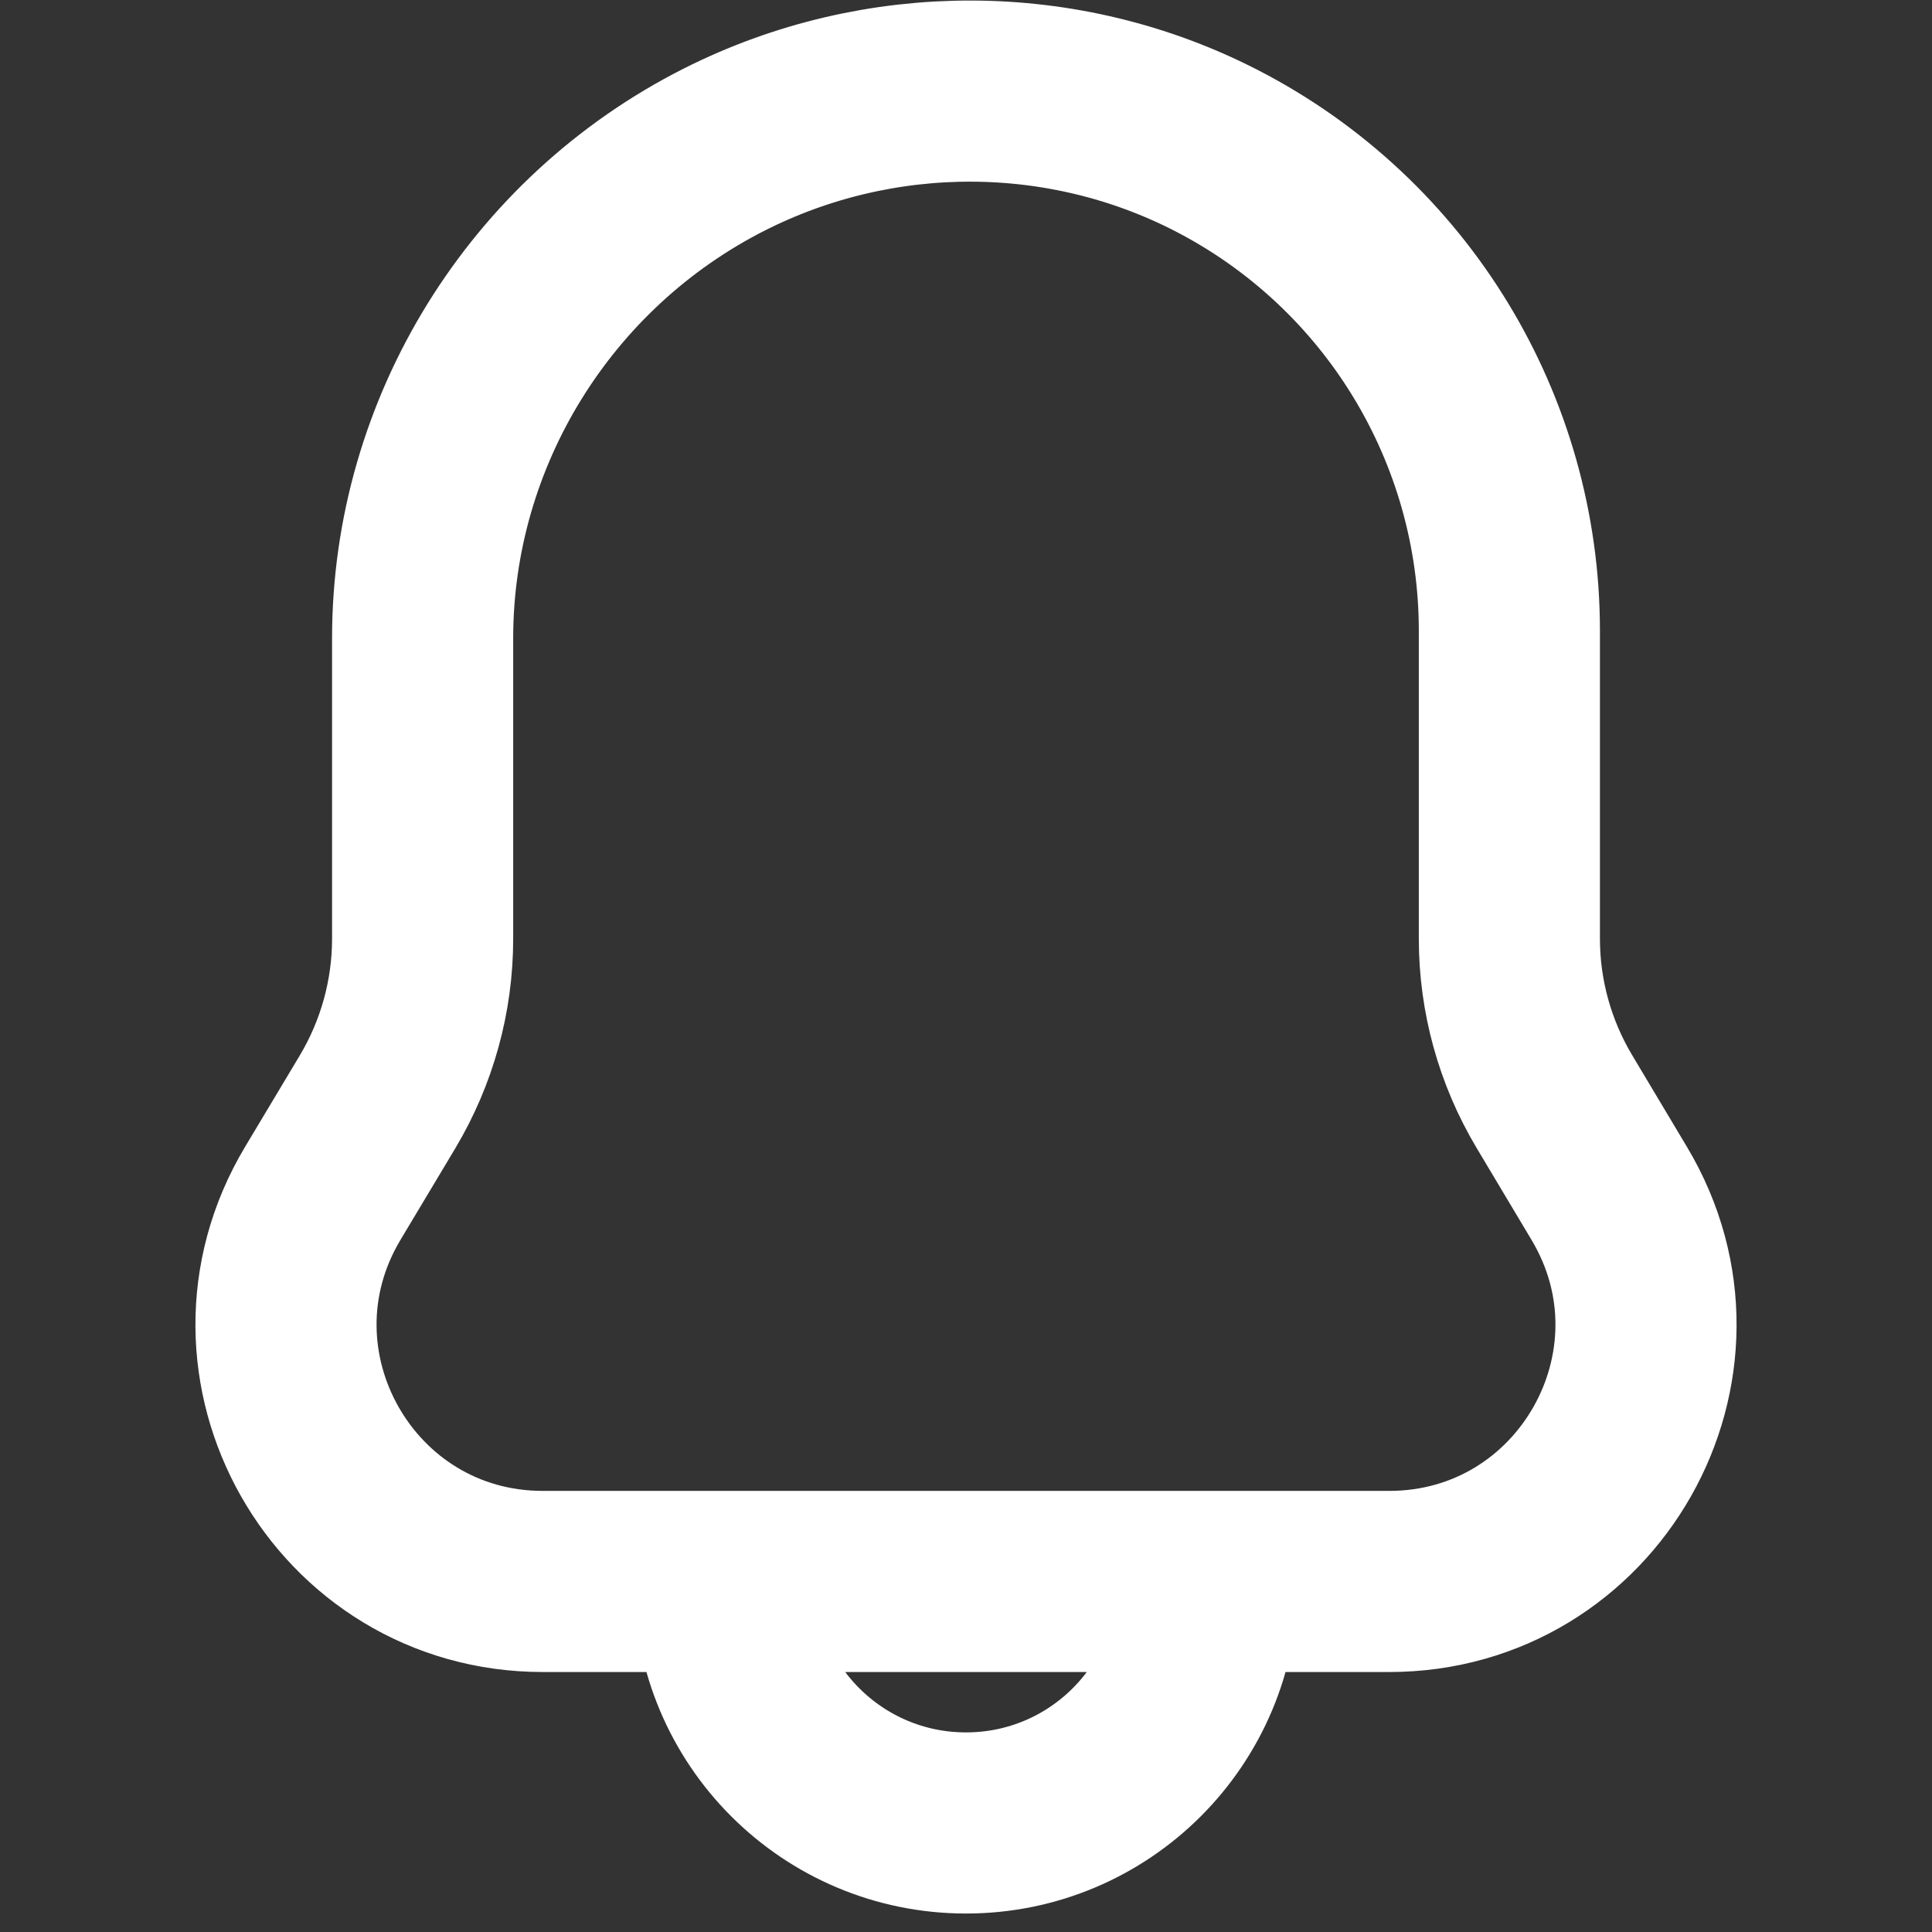 <svg width="16" height="16" viewBox="0 0 16 16" fill="none" xmlns="http://www.w3.org/2000/svg">
<rect x="0" y="0" width="16" height="16" fill="#333333" stroke="none"/>
<path d="M10 13.097C10 14.202 9.105 15.097 8 15.097C6.895 15.097 6 14.202 6 13.097M11.504 13.097V13.097C13.154 13.097 14.174 11.299 13.327 9.883L12.873 9.123C12.629 8.715 12.5 8.249 12.5 7.774V5.224C12.5 3.551 11.566 2.018 10.08 1.25V1.25C8.806 0.592 7.282 0.591 6.001 1.237V1.237C4.476 2.007 3.5 3.578 3.5 5.286V7.774C3.5 8.249 3.371 8.715 3.128 9.123L2.673 9.883C1.826 11.299 2.846 13.097 4.496 13.097V13.097H11.504Z" stroke="white" stroke-width="1.5" stroke-linecap="round" stroke-linejoin="round"/>
</svg>
